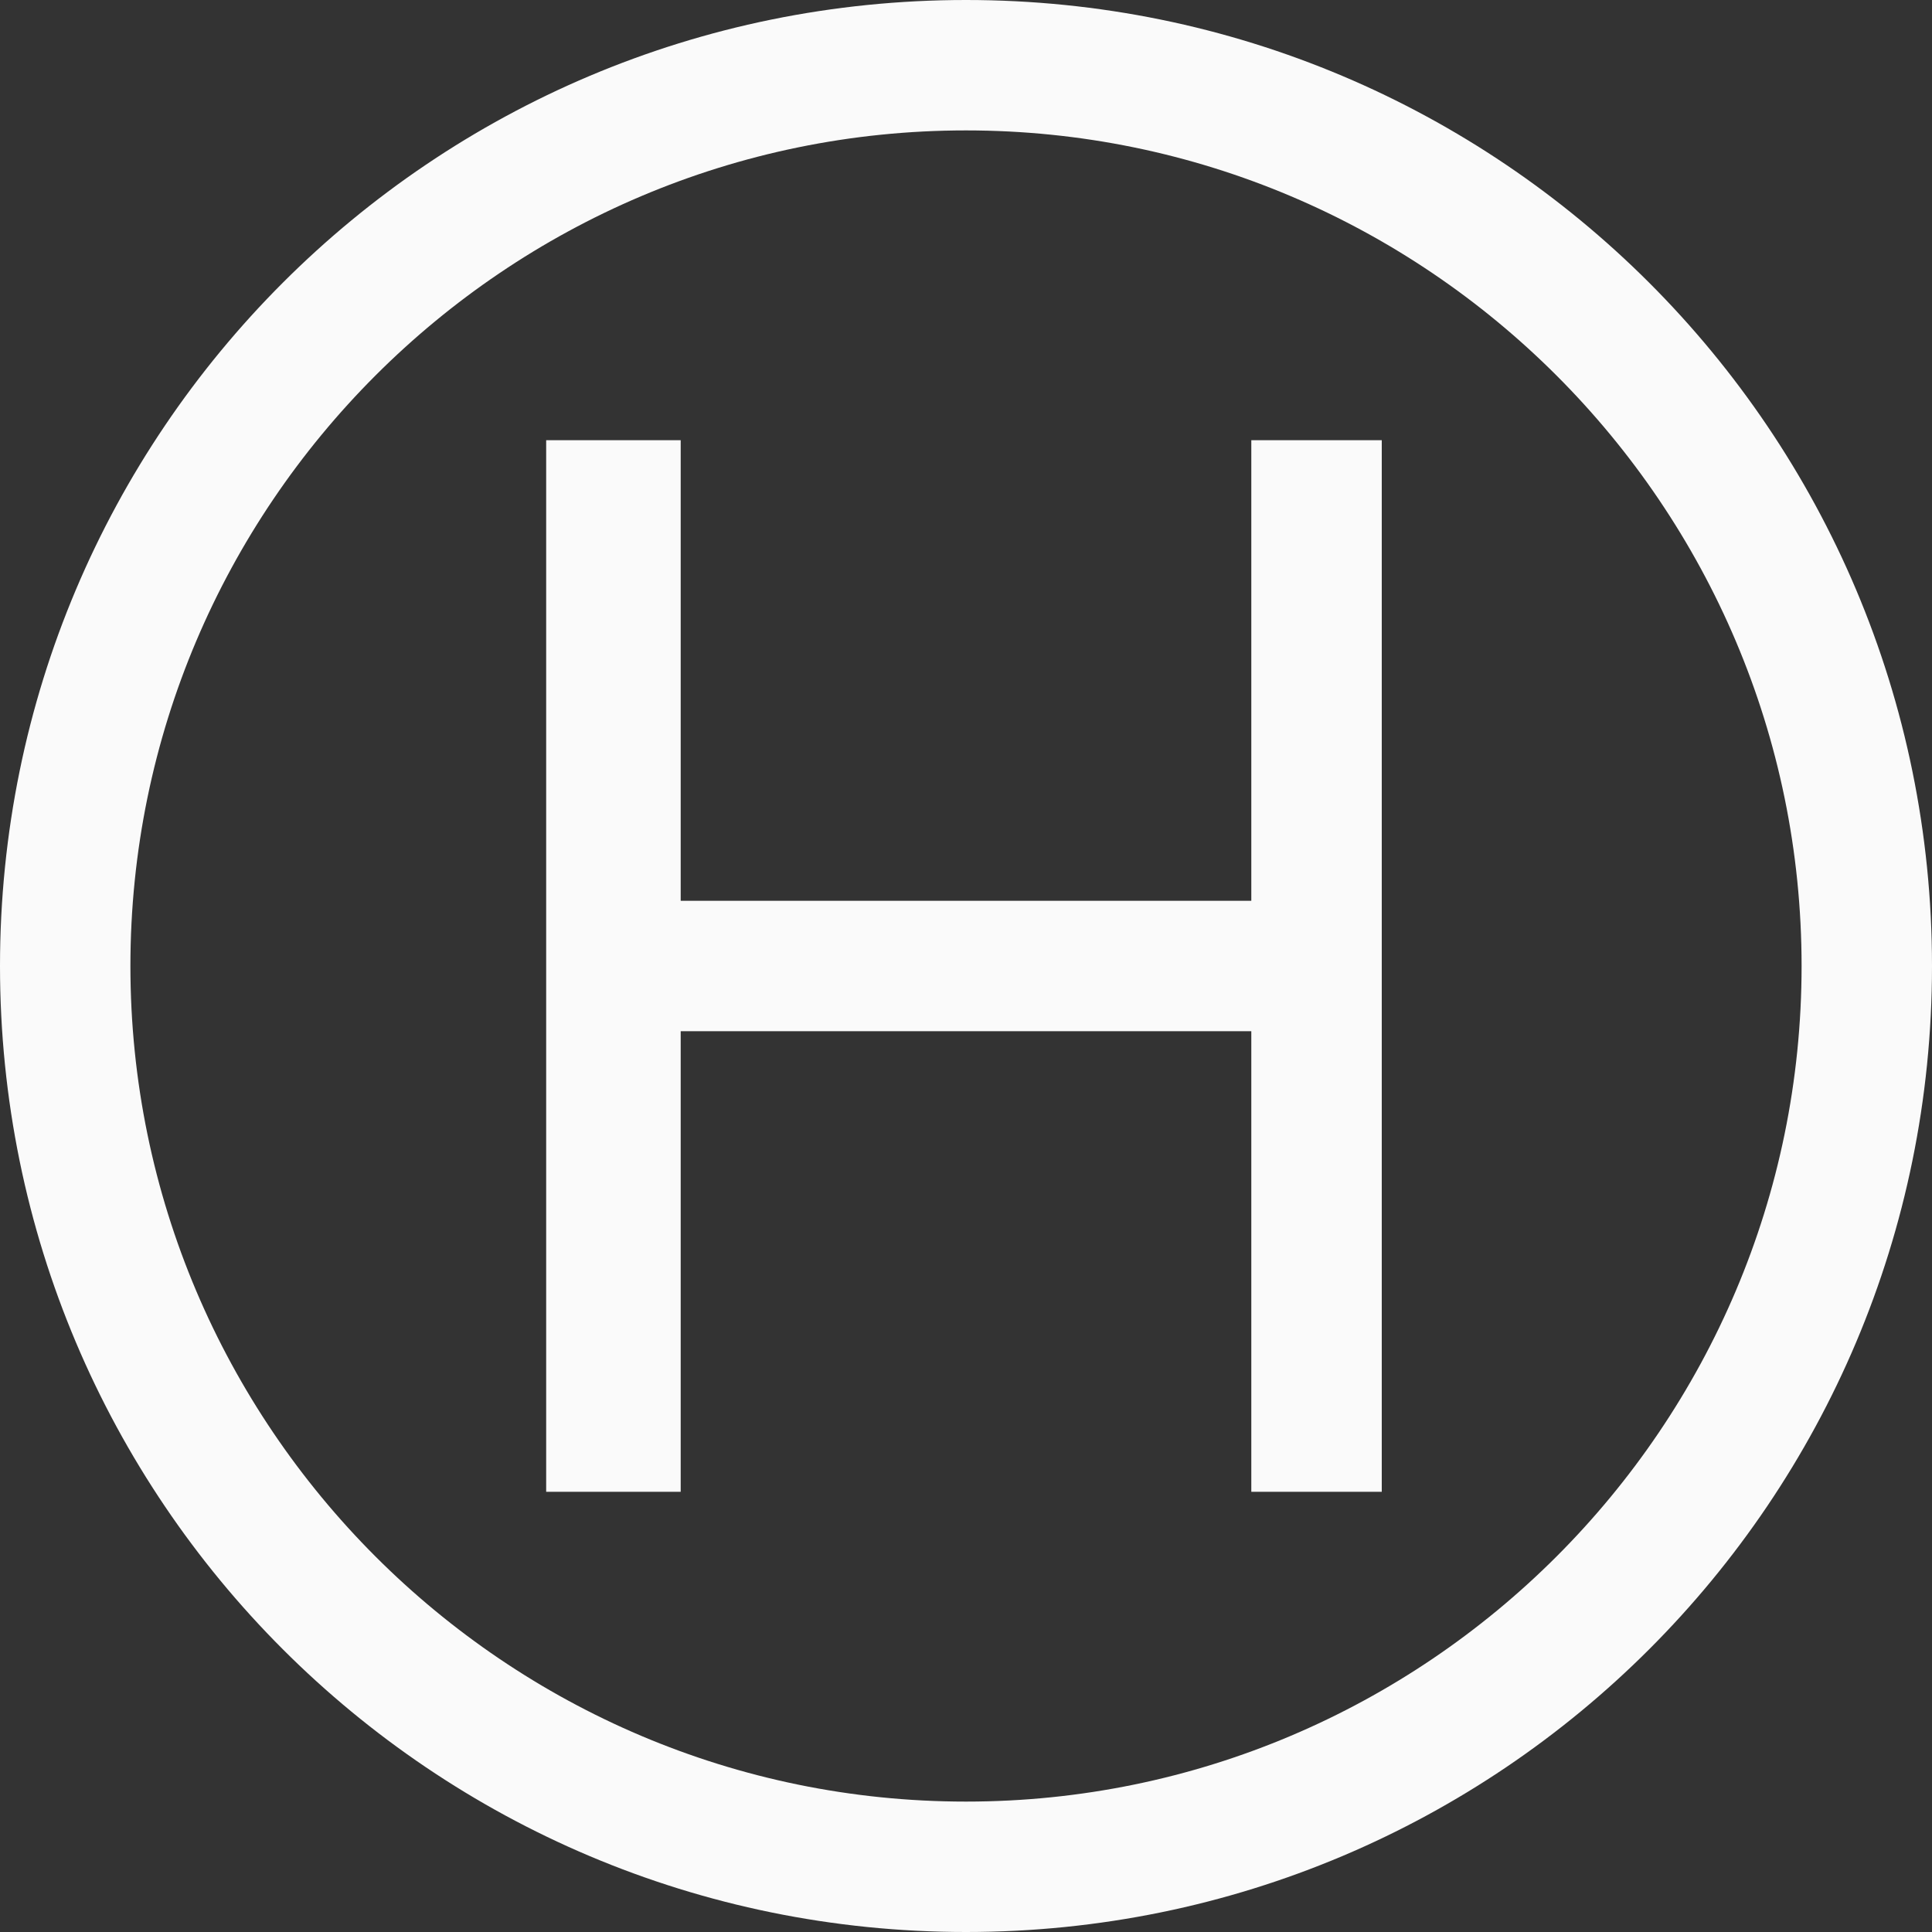 <svg width="40" height="40" viewBox="0 0 40 40" fill="none" xmlns="http://www.w3.org/2000/svg">
<rect x="0" y="0" width="40" height="40" fill="#333333" stroke="none"/>
<path d="M14.093 18.65H25.907V9.114H28.608V30.886H25.907V21.35H14.093V30.886H11.308V9.114H14.093V18.65Z" fill="#FAFAFA"/>
<path fill-rule="evenodd" clip-rule="evenodd" d="M0 20C0 8.945 8.945 0 20 0C31.055 0 40 8.945 40 20C40 31.055 31.055 40 20 40C8.945 40 0 31.055 0 20ZM2.7 20C2.7 29.536 10.464 37.3 20 37.3C29.536 37.3 37.3 29.536 37.3 20C37.3 10.464 29.536 2.7 20 2.7C10.464 2.7 2.7 10.464 2.7 20Z" fill="#FAFAFA"/>
</svg>
